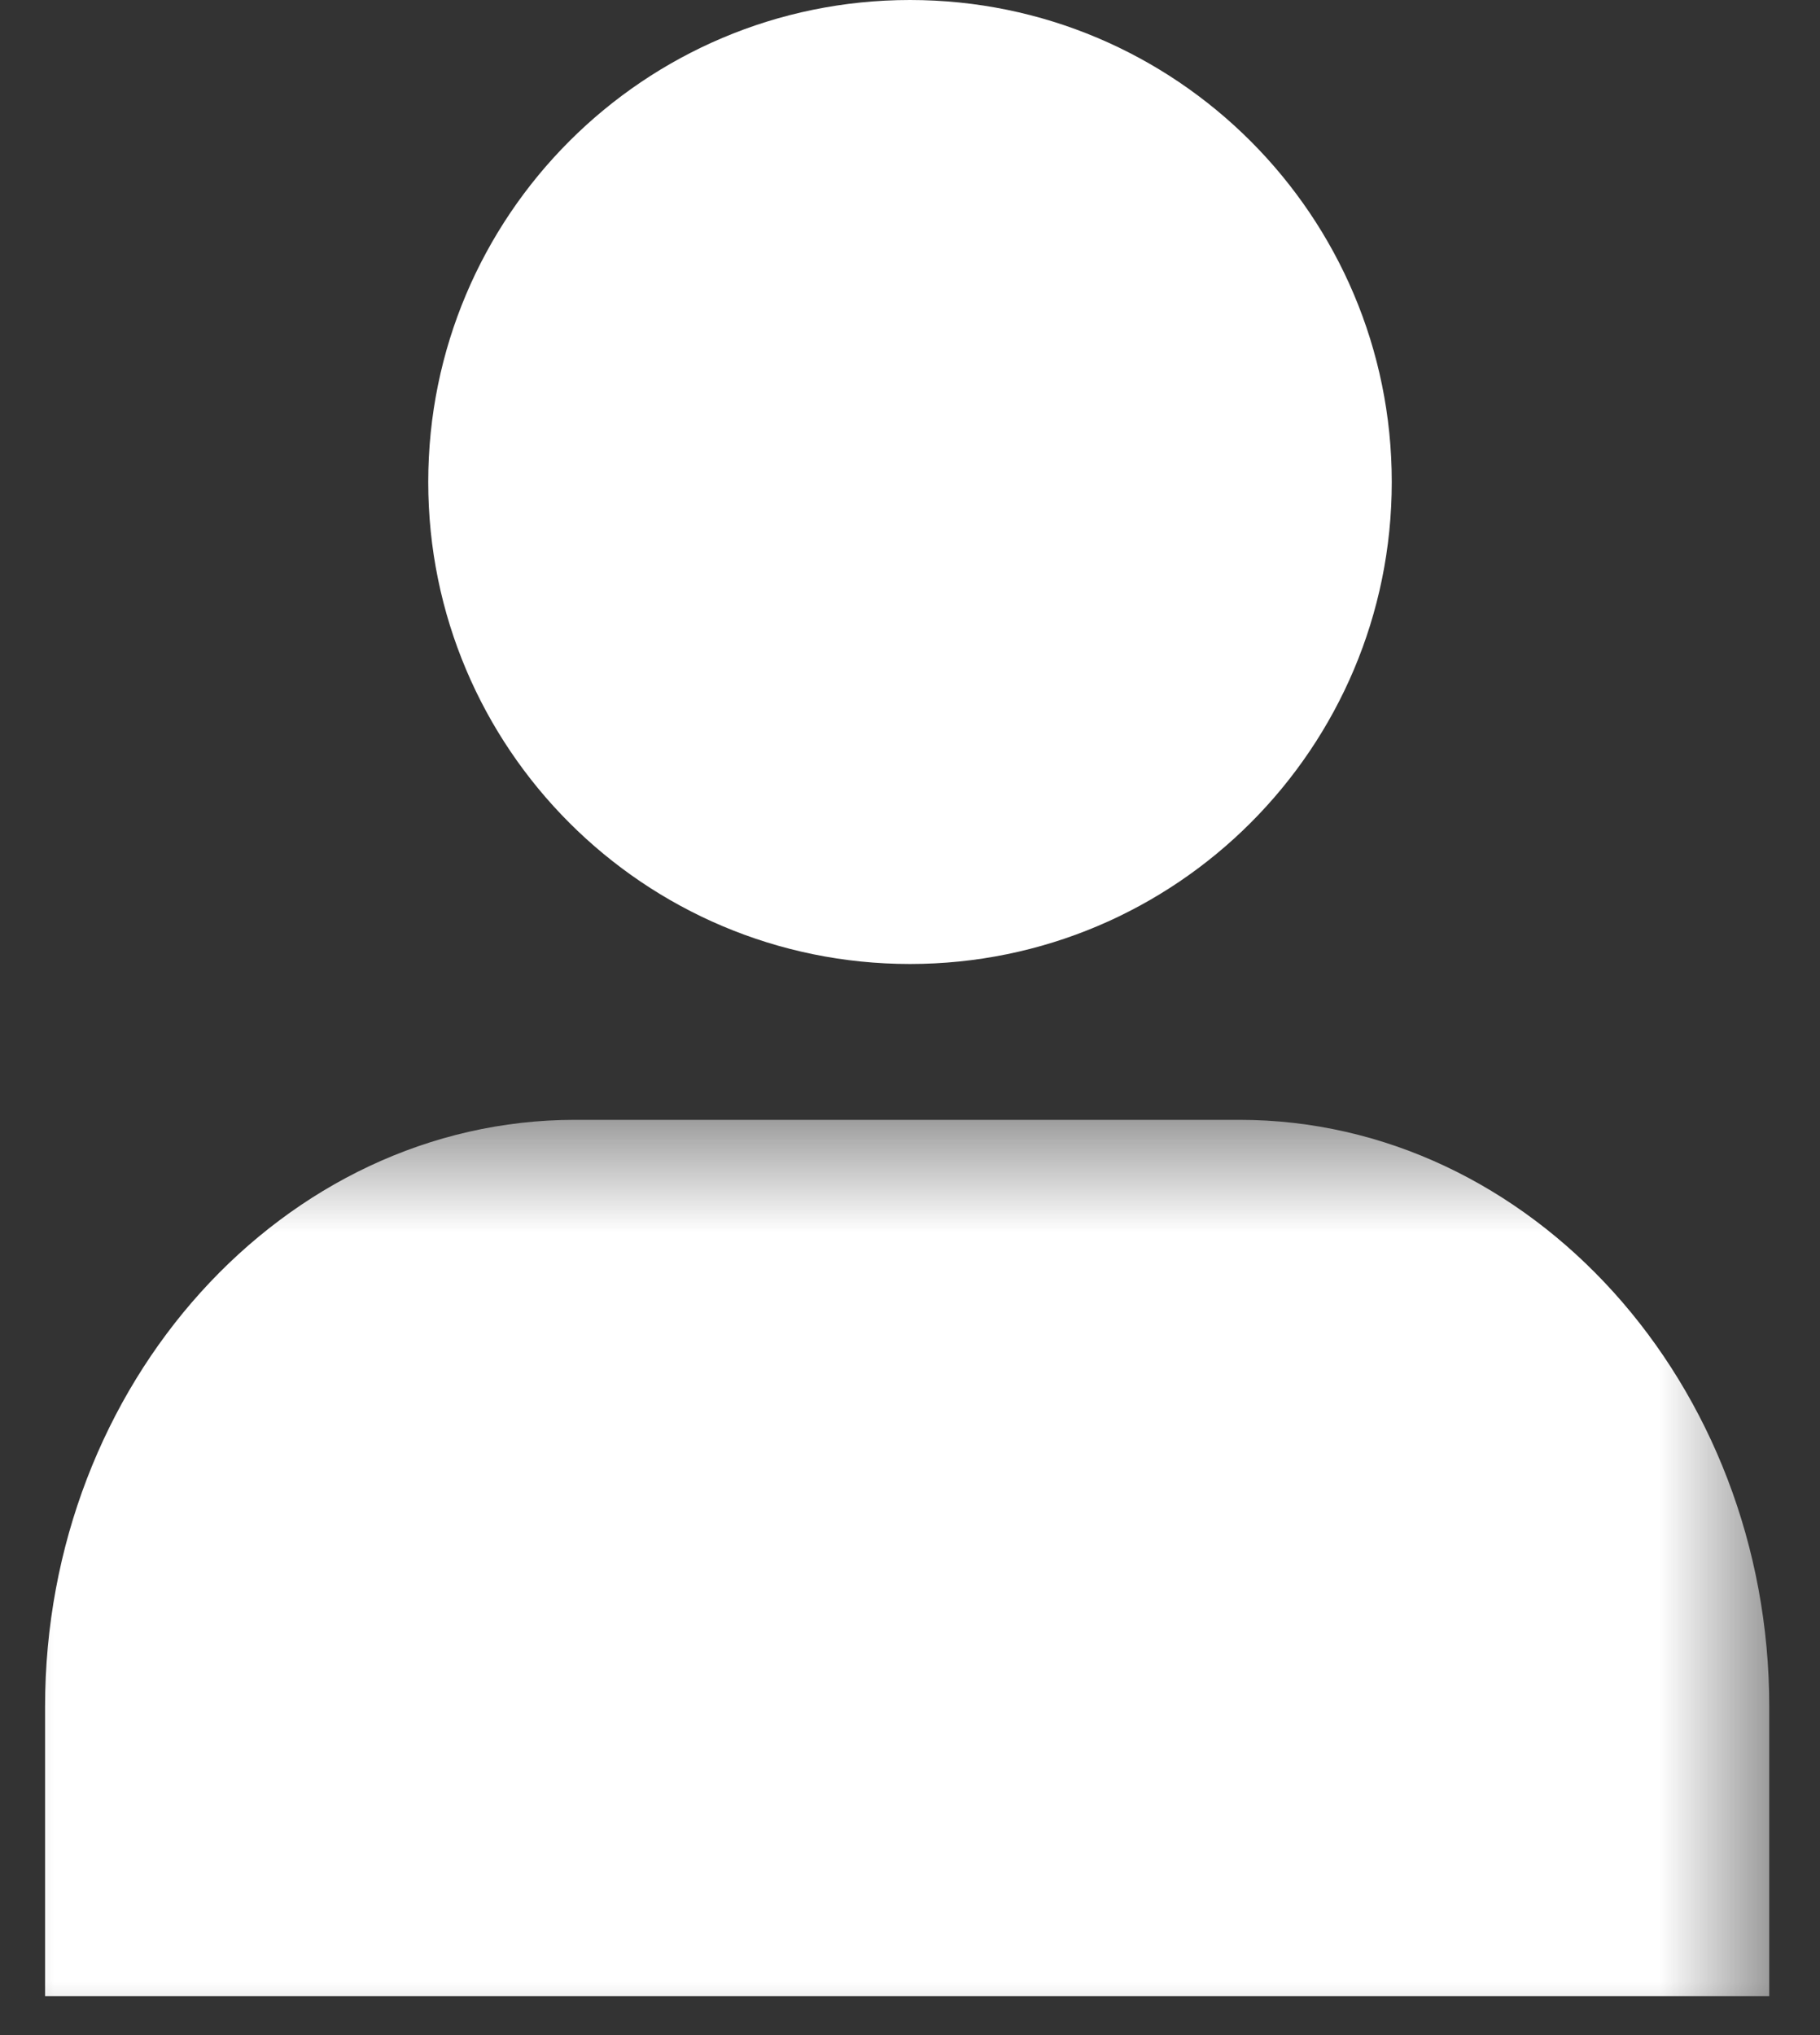 <?xml version="1.0" encoding="UTF-8"?>
<svg width="17px" height="19px" viewBox="0 0 17 19" version="1.1" xmlns="http://www.w3.org/2000/svg" xmlns:xlink="http://www.w3.org/1999/xlink">
    <rect x="0" y="0" width="17" height="19" fill="#333333" stroke="none"/>
    <!-- Generator: Sketch 55.2 (78181) - https://sketchapp.com -->
    <title>Group 6</title>
    <desc>Created with Sketch.</desc>
    <defs>
        <polygon id="path-1" points="0.474 0.455 17.526 0.455 17.526 9.545 0.474 9.545"></polygon>
    </defs>
    <g id="Symbols" stroke="none" stroke-width="1" fill="none" fill-rule="evenodd">
        <g id="Widget" transform="translate(-22, -250)">
            <g transform="translate(-1, 0)" id="Group-6">
                <g transform="translate(22, 250)">
                    <g id="Group-3" transform="translate(0, 10)">
                        <mask id="mask-2" fill="white">
                            <use xlink:href="#path-1"></use>
                        </mask>
                        <g id="Clip-2"></g>
                        <path d="M1.421,8.636 L1.421,5.934 C1.421,2.921 3.649,0.455 6.372,0.455 L12.576,0.455 C15.299,0.455 17.526,2.921 17.526,5.934 L17.526,8.636 L1.421,8.636 Z" id="Fill-1" fill="#FFFFFF" mask="url(#mask-2)"></path>
                    </g>
                    <path d="M9.5,9 C7.015,9 5,6.985 5,4.5 C5,2.015 7.015,0 9.5,0 C11.985,0 14,2.015 14,4.5 C14,6.985 11.985,9 9.5,9 Z" id="Fill-4" fill="#FFFFFF"></path>
                </g>
            </g>
        </g>
    </g>
</svg>